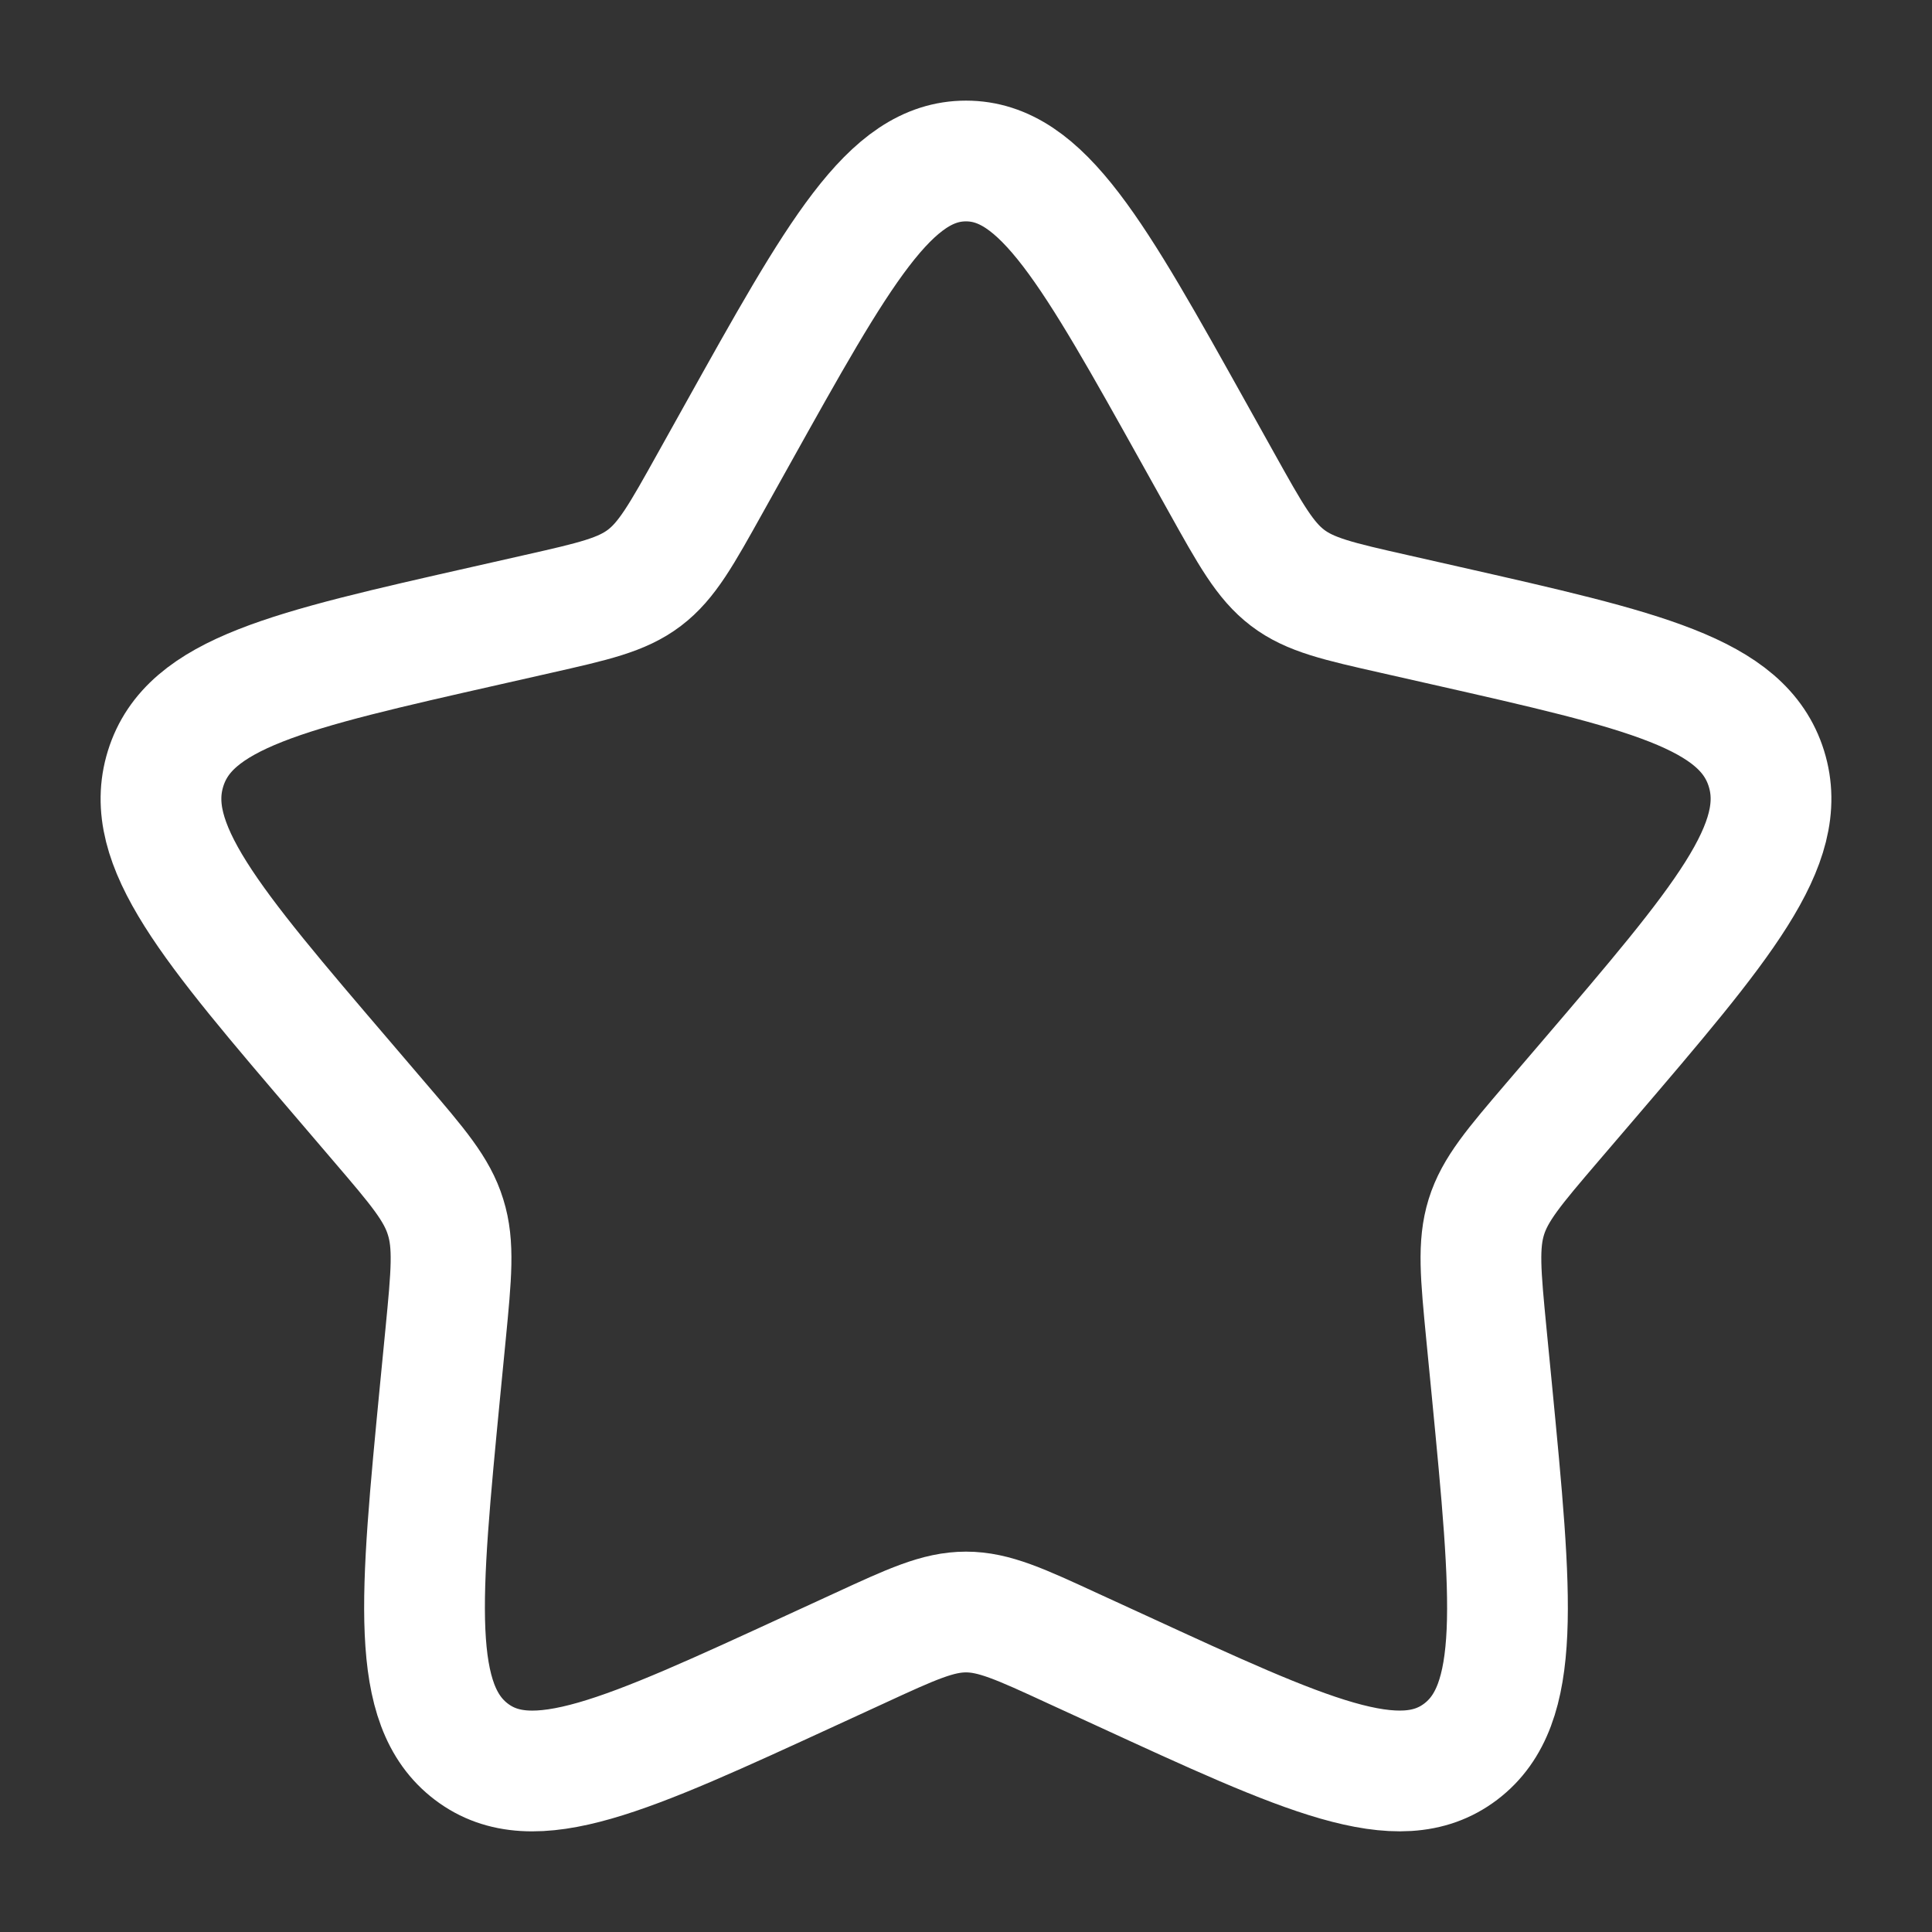 <svg width="24" height="24" viewBox="0 0 24 24" fill="none" xmlns="http://www.w3.org/2000/svg">
<rect x="0" y="0" width="24" height="24" fill="#333333" stroke="none"/>
<g id="solar:star-line-duotone">
<path id="Vector" d="M9.153 5.408C10.42 3.136 11.053 2 12 2C12.947 2 13.58 3.136 14.847 5.408L15.175 5.996C15.535 6.642 15.715 6.965 15.995 7.178C16.275 7.391 16.625 7.47 17.325 7.628L17.961 7.772C20.421 8.329 21.65 8.607 21.943 9.548C22.235 10.488 21.397 11.469 19.72 13.43L19.286 13.937C18.81 14.494 18.571 14.773 18.464 15.117C18.357 15.462 18.393 15.834 18.465 16.577L18.531 17.254C18.784 19.871 18.911 21.179 18.145 21.76C17.379 22.341 16.227 21.811 13.925 20.751L13.328 20.477C12.674 20.175 12.347 20.025 12 20.025C11.653 20.025 11.326 20.175 10.672 20.477L10.076 20.751C7.773 21.811 6.621 22.341 5.856 21.761C5.089 21.179 5.216 19.871 5.469 17.254L5.535 16.578C5.607 15.834 5.643 15.462 5.535 15.118C5.429 14.773 5.19 14.494 4.714 13.938L4.28 13.43C2.603 11.47 1.765 10.489 2.057 9.548C2.349 8.607 3.58 8.328 6.04 7.772L6.676 7.628C7.375 7.47 7.724 7.391 8.005 7.178C8.286 6.965 8.465 6.642 8.825 5.996L9.153 5.408Z" stroke="white" stroke-width="1.5"/>
</g>
</svg>
